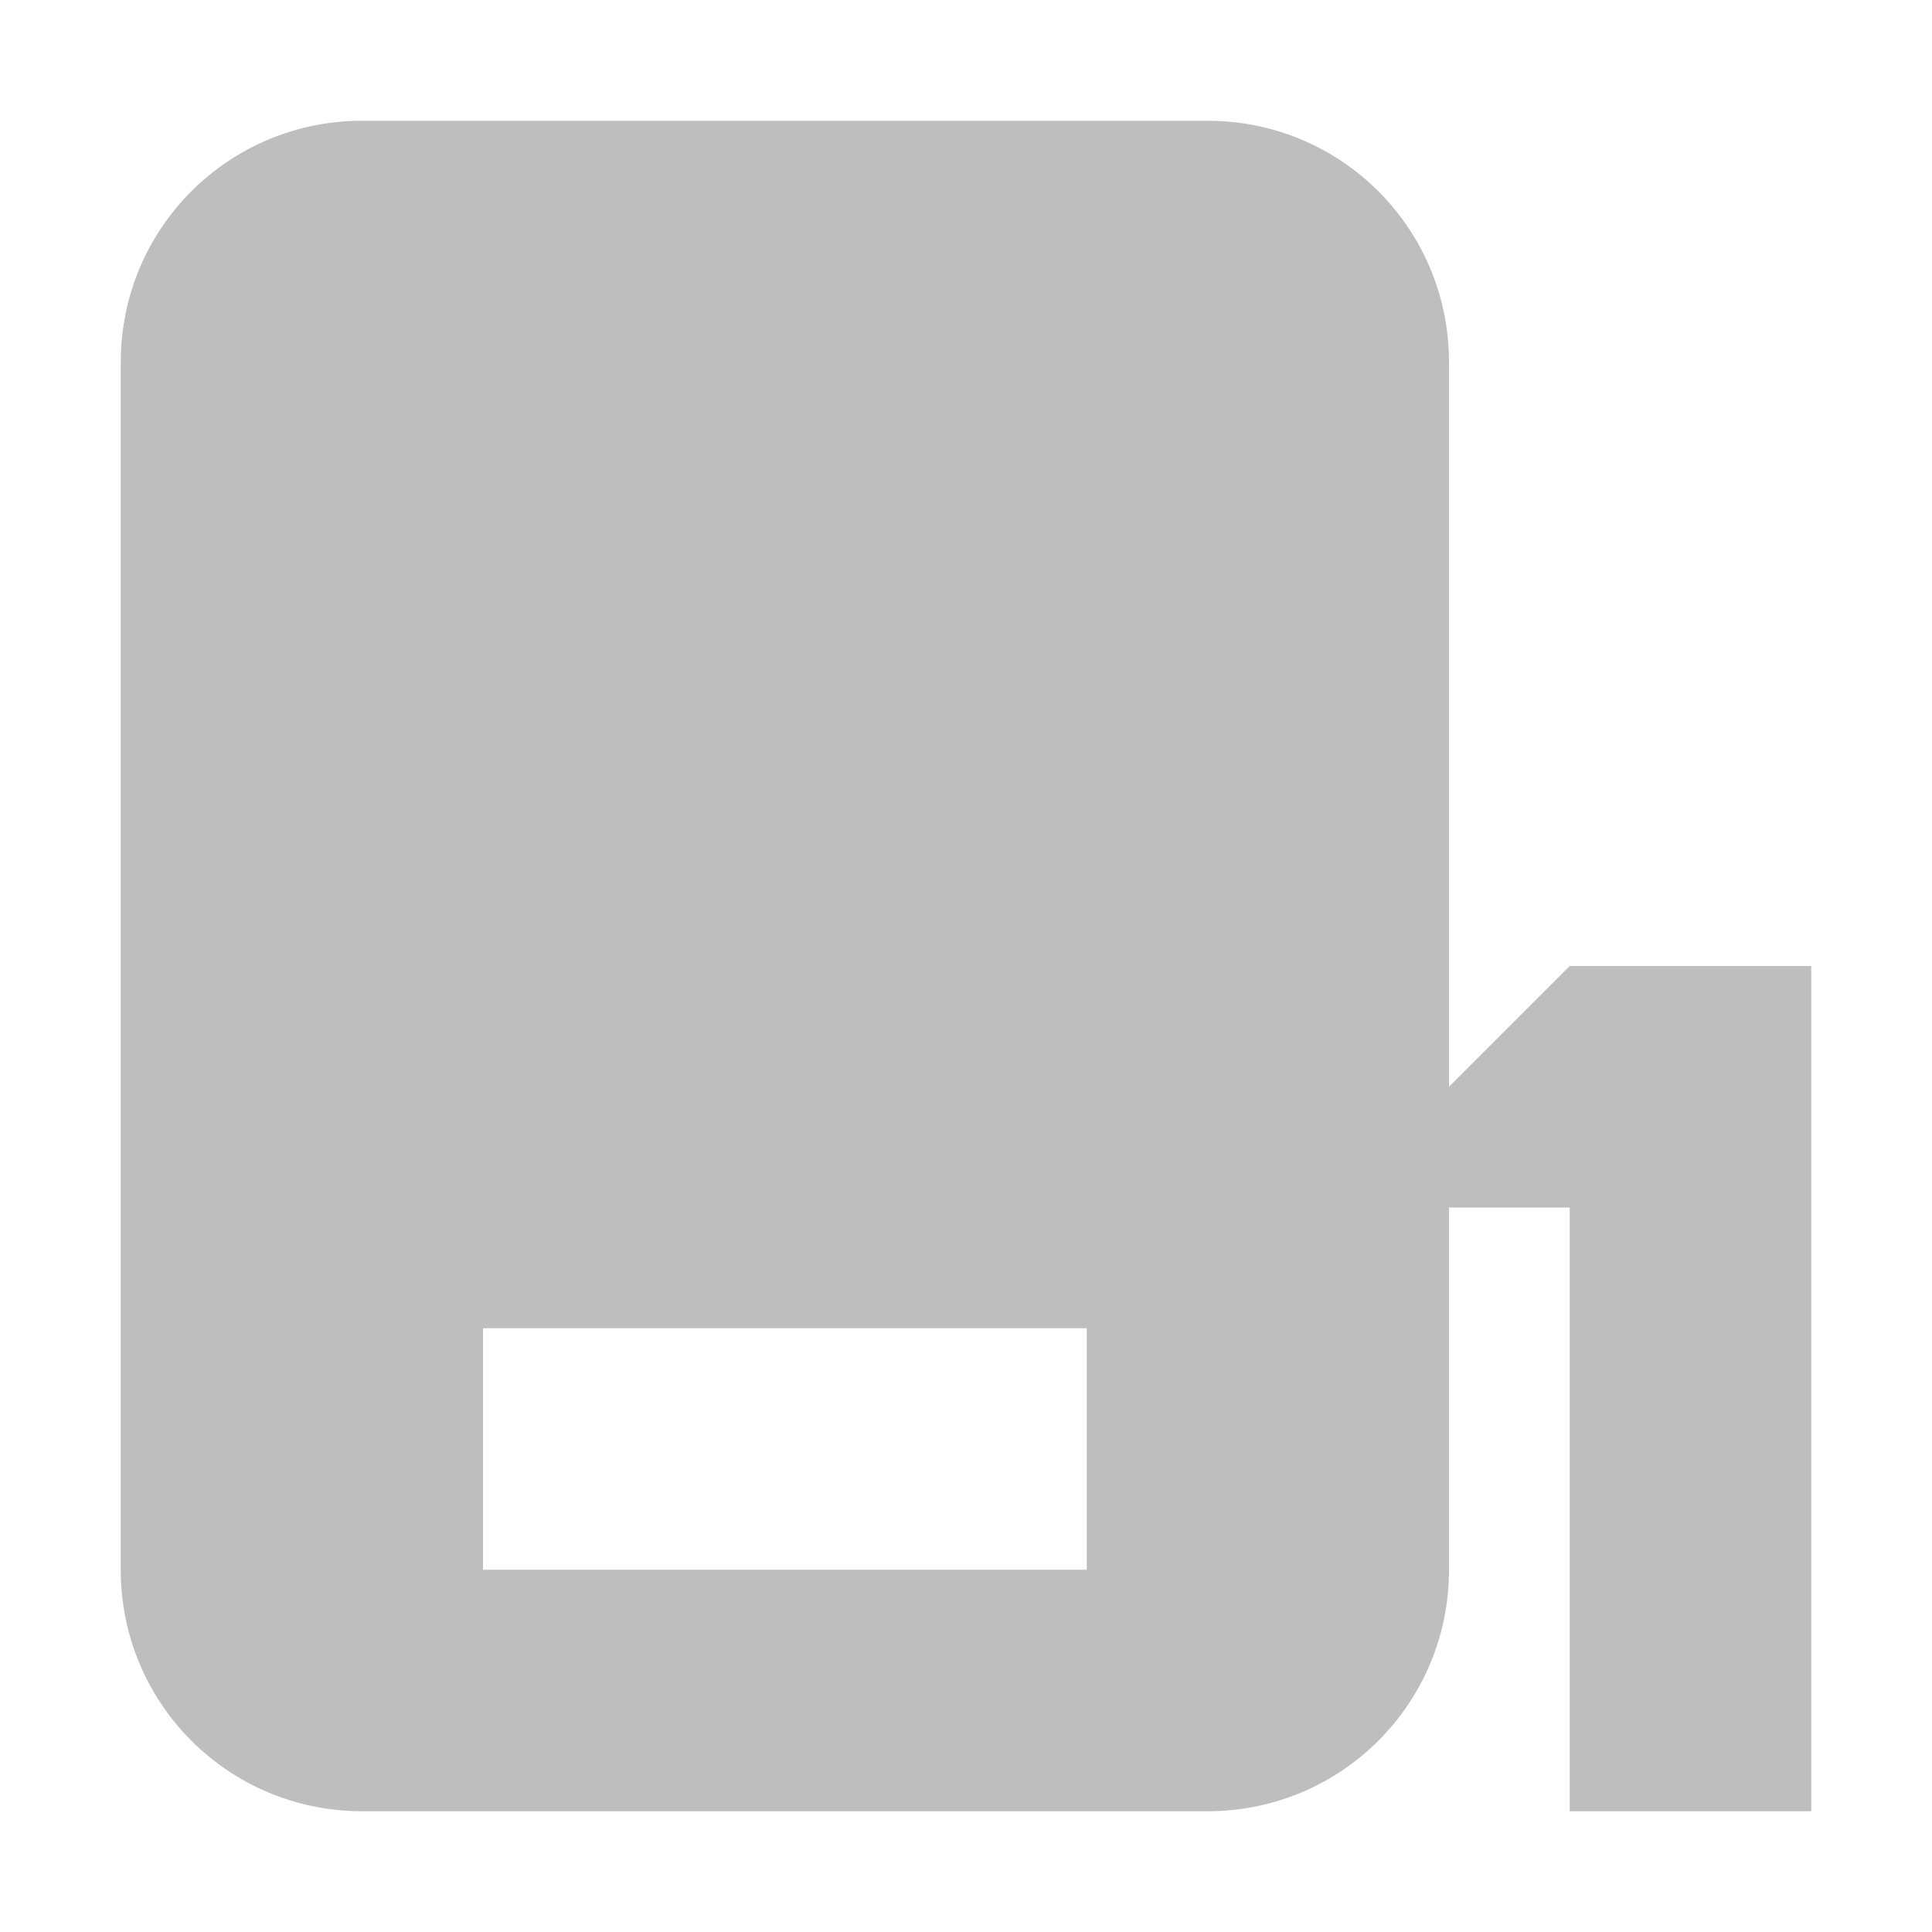 <svg height="16" viewBox="0 0 16 16" width="16" xmlns="http://www.w3.org/2000/svg"><path d="m3 1c-1.108 0-2 .892-2 2v10c0 1.108.892 2 2 2h7c1.108 0 2-.892 2-2v-3h1v5h2v-7h-2l-1 1v-6c0-1.108-.892-2-2-2zm1 10h5v2h-5z" fill="#bebebe"/></svg>